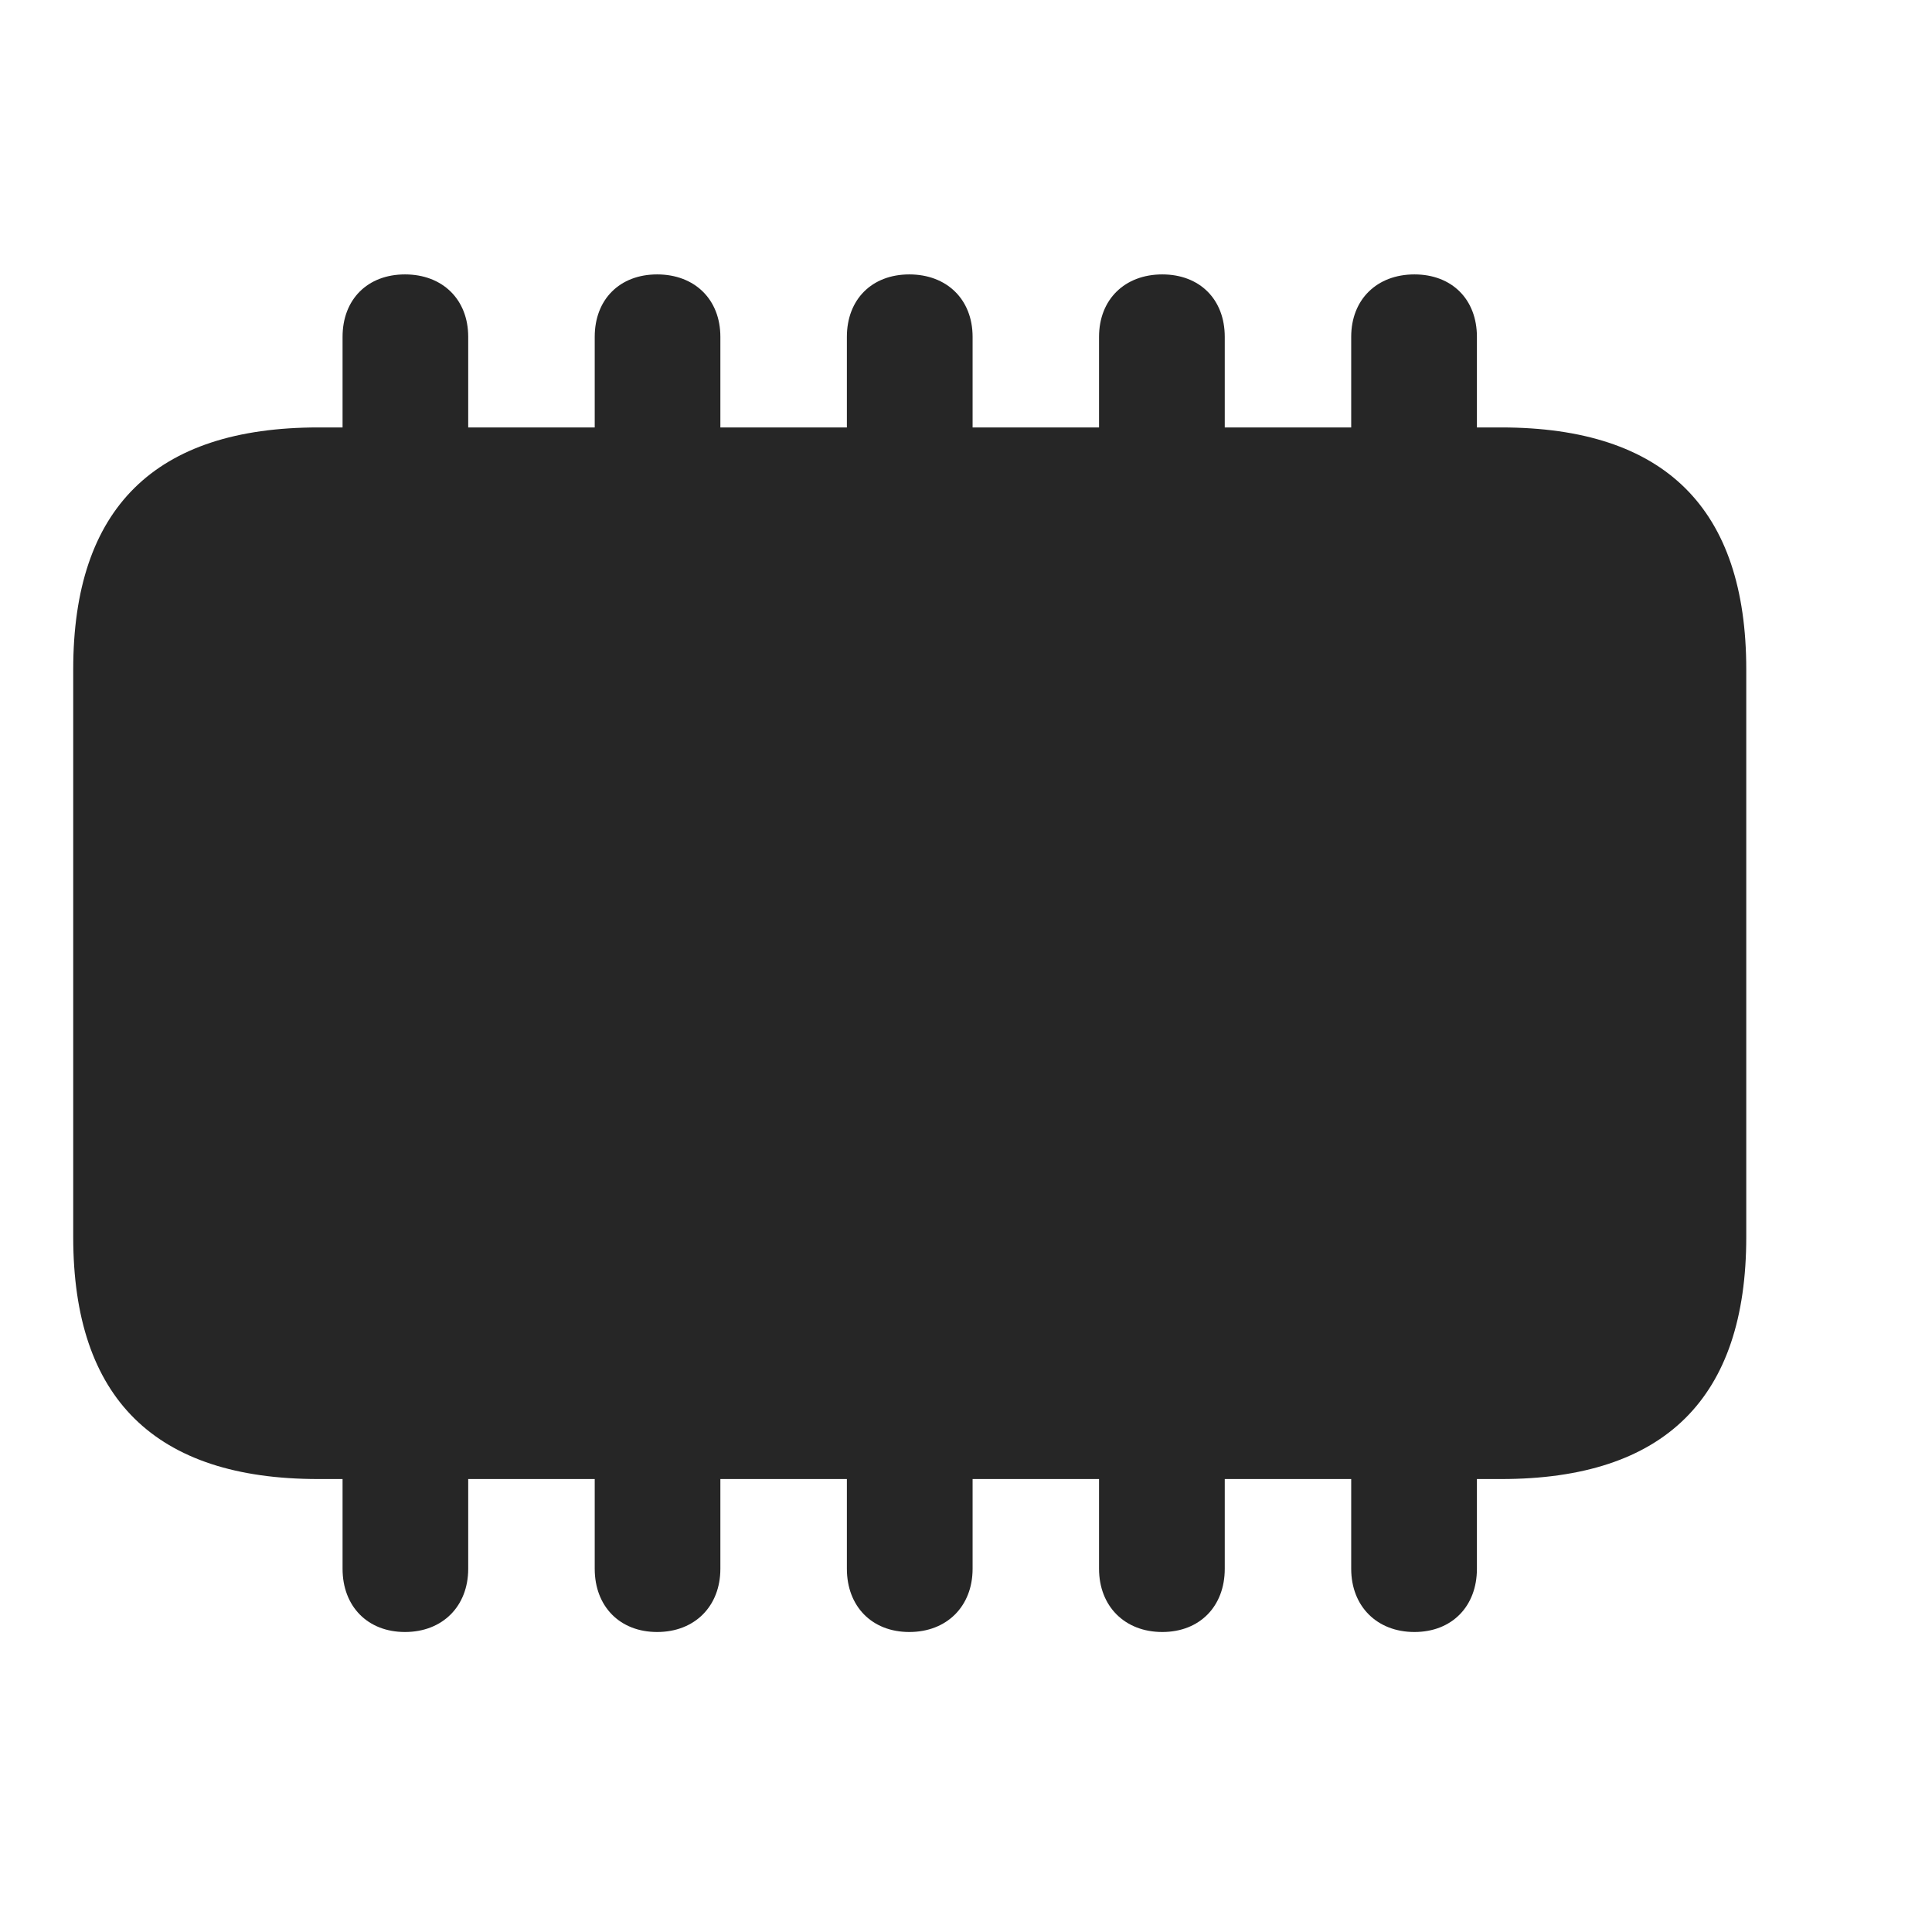 <svg width="29" height="29" viewBox="0 0 29 29" fill="currentColor" xmlns="http://www.w3.org/2000/svg">
<g clip-path="url(#clip0_2207_35367)">
<path d="M4.778 22.201H22.532C24.993 22.201 26.212 20.982 26.212 18.568V10.048C26.212 7.634 24.993 6.416 22.532 6.416H4.778C2.329 6.416 1.099 7.623 1.099 10.048V18.568C1.099 20.994 2.329 22.201 4.778 22.201ZM5.142 7.189H7.028V5.056C7.028 4.494 6.642 4.119 6.079 4.119C5.517 4.119 5.142 4.494 5.142 5.056V7.189ZM8.927 7.189H10.813V5.056C10.813 4.494 10.427 4.119 9.864 4.119C9.302 4.119 8.927 4.494 8.927 5.056V7.189ZM12.712 7.189H14.599V5.056C14.599 4.494 14.212 4.119 13.649 4.119C13.087 4.119 12.712 4.494 12.712 5.056V7.189ZM16.497 7.189H18.384V5.056C18.384 4.494 18.009 4.119 17.446 4.119C16.884 4.119 16.497 4.494 16.497 5.056V7.189ZM20.282 7.189H22.169V5.056C22.169 4.494 21.794 4.119 21.231 4.119C20.669 4.119 20.282 4.494 20.282 5.056V7.189ZM5.142 21.451V23.548C5.142 24.111 5.517 24.497 6.079 24.497C6.642 24.497 7.028 24.111 7.028 23.548V21.451H5.142ZM8.927 21.451V23.548C8.927 24.111 9.302 24.497 9.864 24.497C10.427 24.497 10.813 24.111 10.813 23.548V21.451H8.927ZM12.712 21.451V23.548C12.712 24.111 13.087 24.497 13.649 24.497C14.212 24.497 14.599 24.111 14.599 23.548V21.451H12.712ZM16.497 21.451V23.548C16.497 24.111 16.884 24.497 17.446 24.497C18.009 24.497 18.384 24.111 18.384 23.548V21.451H16.497ZM20.282 21.451V23.548C20.282 24.111 20.669 24.497 21.231 24.497C21.794 24.497 22.169 24.111 22.169 23.548V21.451H20.282Z" fill="currentColor" fill-opacity="0.85"/>
</g>
<defs>
<clipPath id="clip0_2207_35367">
<rect width="25.113" height="20.402" fill="currentColor" transform="translate(1.099 4.095)"/>
</clipPath>
</defs>
</svg>
